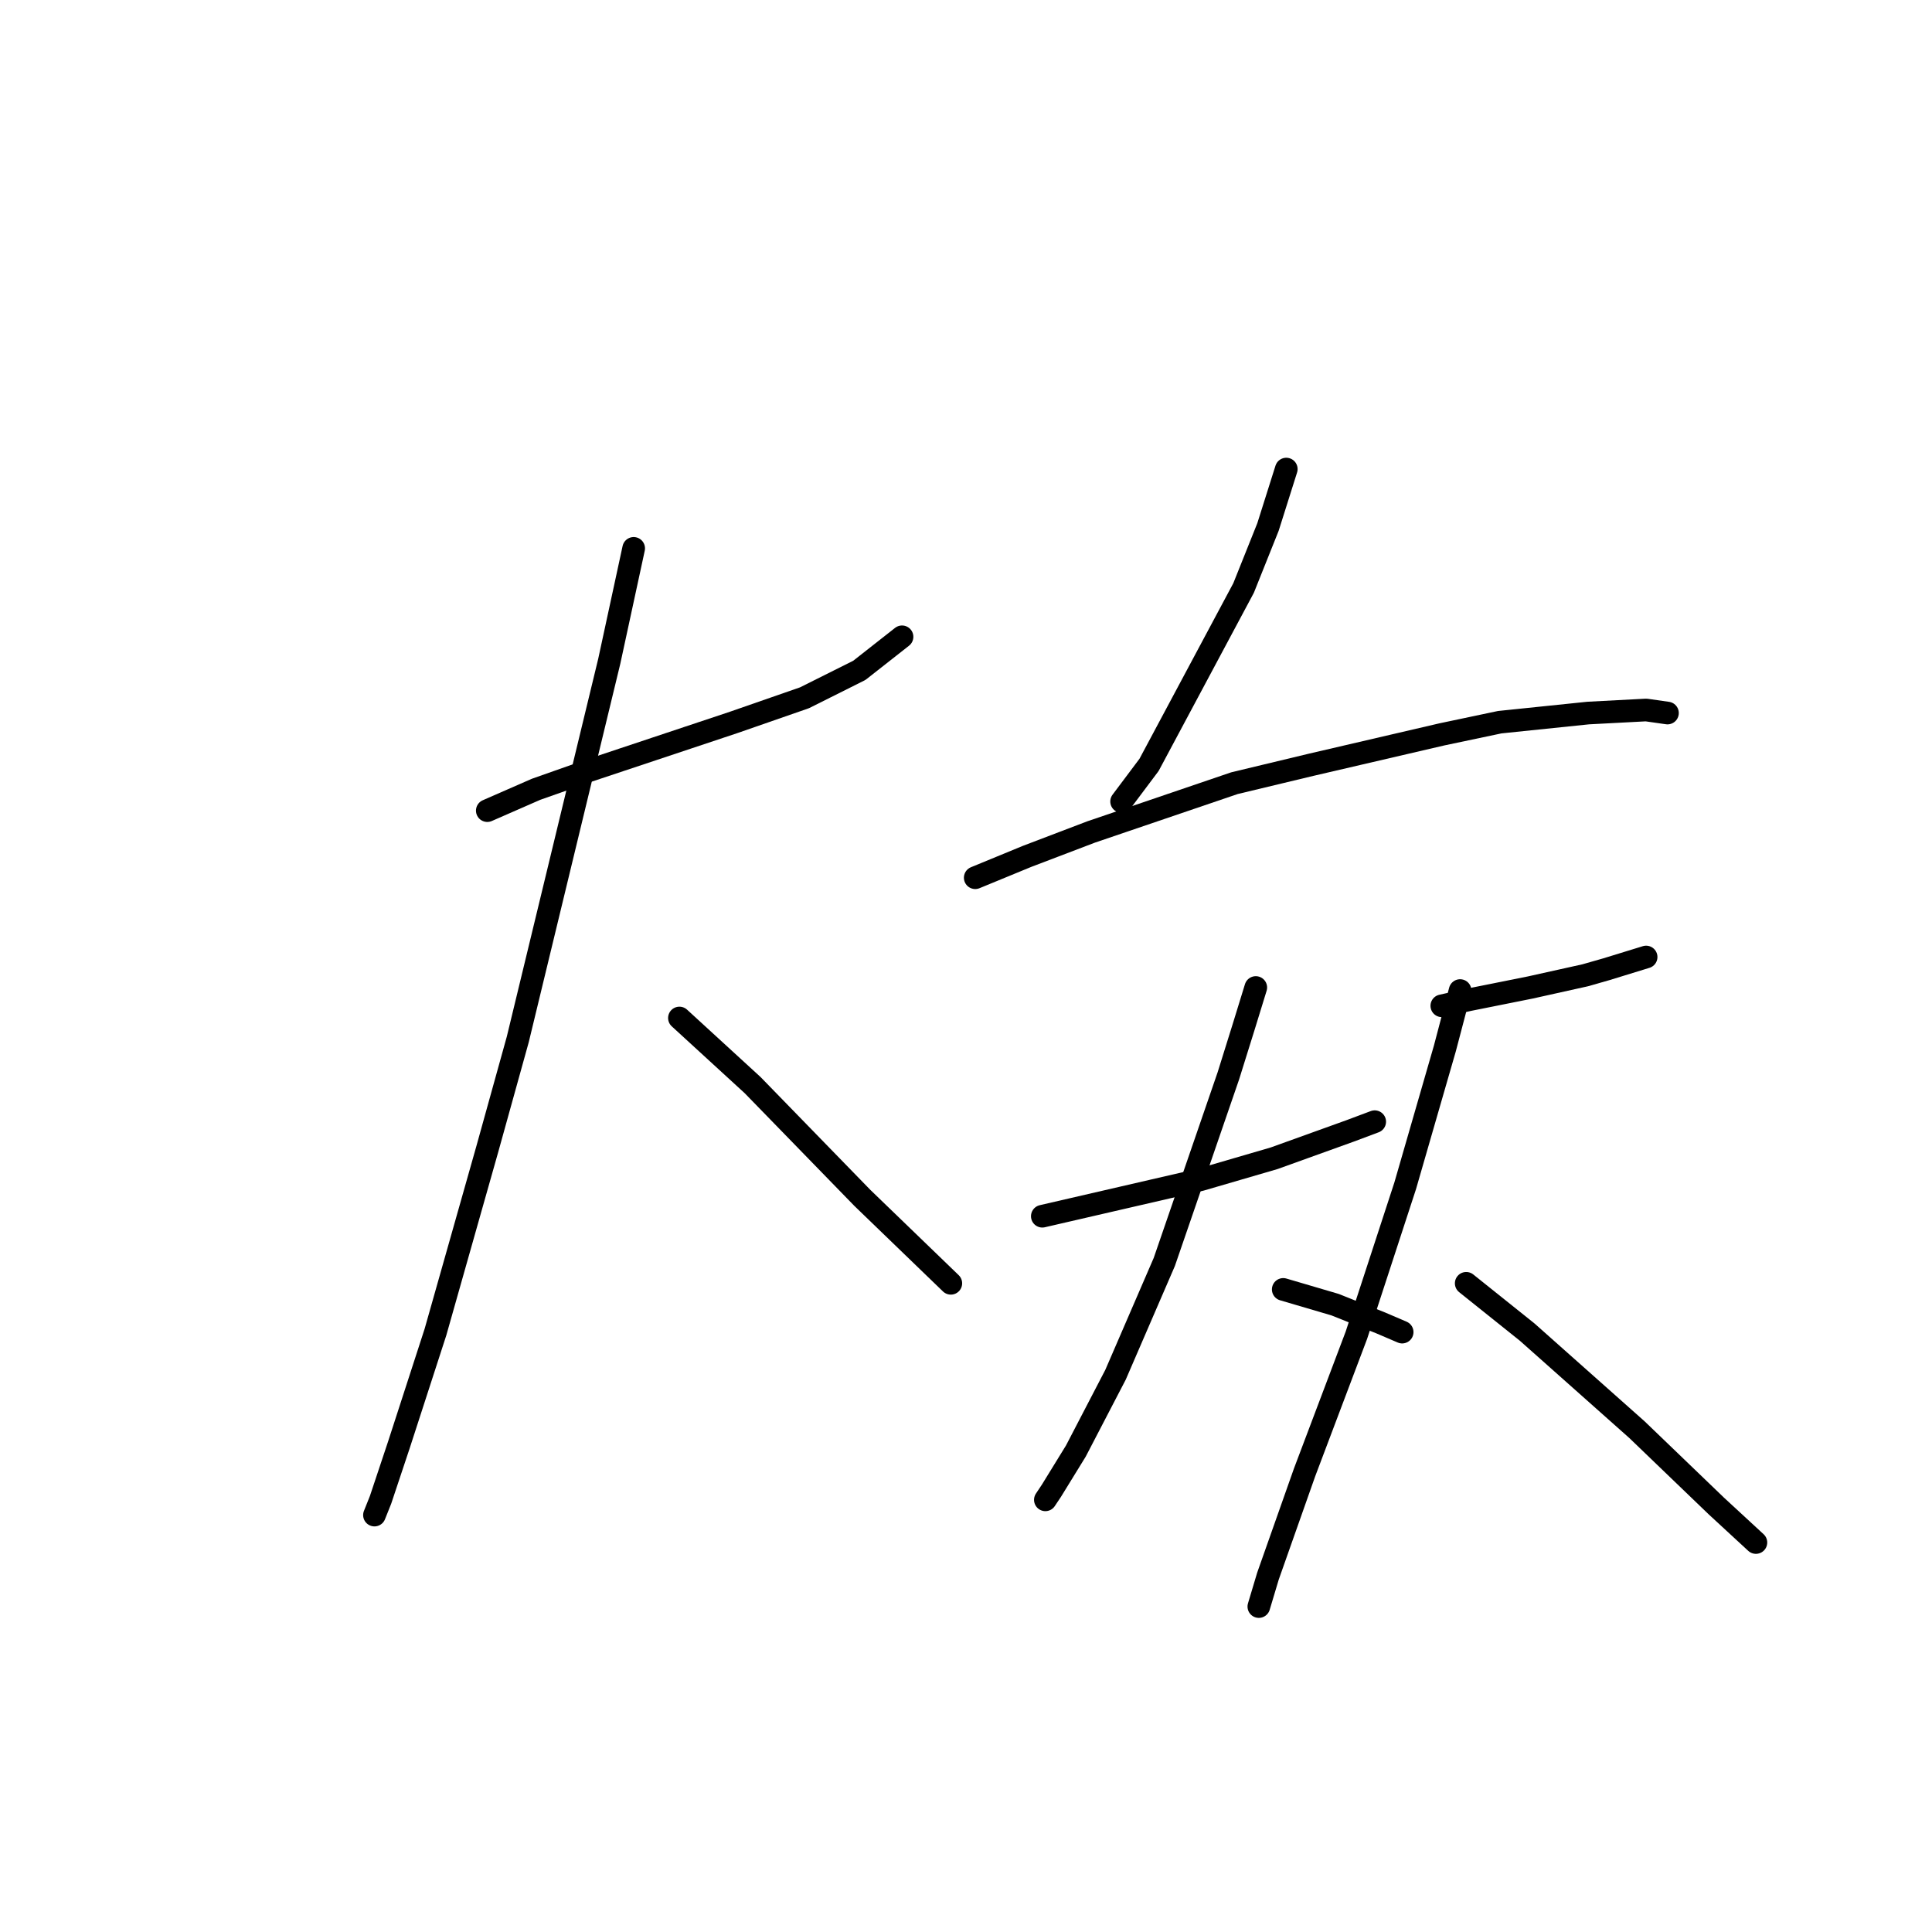 <?xml version="1.0" standalone="no"?>
    <svg width="256" height="256" xmlns="http://www.w3.org/2000/svg" version="1.1">
    <polyline stroke="black" stroke-width="3" stroke-linecap="round" fill="transparent" stroke-linejoin="round" points="64.569 107.413 71.034 104.584 77.904 102.16 91.238 97.715 97.3 95.694 106.594 92.462 113.867 88.825 119.524 84.38 119.524 84.38 " />
        <polyline stroke="black" stroke-width="3" stroke-linecap="round" fill="transparent" stroke-linejoin="round" points="83.965 72.662 80.732 87.613 68.61 137.719 64.569 152.266 57.7 176.511 52.851 191.462 50.426 198.735 49.618 200.756 49.618 200.756 " />
        <polyline stroke="black" stroke-width="3" stroke-linecap="round" fill="transparent" stroke-linejoin="round" points="90.026 134.89 94.875 139.335 99.724 143.78 114.271 158.731 125.99 170.045 125.99 170.045 " />
        <polyline stroke="black" stroke-width="3" stroke-linecap="round" fill="transparent" stroke-linejoin="round" points="170.439 62.155 168.014 69.833 164.781 77.915 152.255 101.351 148.618 106.2 148.618 106.2 " />
        <polyline stroke="black" stroke-width="3" stroke-linecap="round" fill="transparent" stroke-linejoin="round" points="129.222 116.302 136.092 113.474 144.577 110.241 163.569 103.776 173.671 101.351 191.047 97.311 198.724 95.694 210.443 94.482 218.12 94.078 220.949 94.482 220.949 94.482 " />
        <polyline stroke="black" stroke-width="3" stroke-linecap="round" fill="transparent" stroke-linejoin="round" points="138.112 161.156 148.618 158.731 159.124 156.307 168.822 153.478 178.924 149.841 182.157 148.629 182.157 148.629 " />
        <polyline stroke="black" stroke-width="3" stroke-linecap="round" fill="transparent" stroke-linejoin="round" points="166.398 130.849 164.781 136.103 162.761 142.568 154.275 167.217 147.81 182.168 142.557 192.27 139.324 197.523 138.516 198.735 138.516 198.735 " />
        <polyline stroke="black" stroke-width="3" stroke-linecap="round" fill="transparent" stroke-linejoin="round" points="170.035 170.854 176.904 172.874 182.965 175.299 185.794 176.511 185.794 176.511 " />
        <polyline stroke="black" stroke-width="3" stroke-linecap="round" fill="transparent" stroke-linejoin="round" points="191.047 133.274 194.684 132.466 198.724 131.658 202.765 130.849 210.039 129.233 212.867 128.425 218.12 126.809 218.12 126.809 " />
        <polyline stroke="black" stroke-width="3" stroke-linecap="round" fill="transparent" stroke-linejoin="round" points="193.471 131.254 191.451 138.931 186.198 157.115 179.733 176.915 172.863 195.099 168.014 208.837 166.802 212.878 166.802 212.878 " />
        <polyline stroke="black" stroke-width="3" stroke-linecap="round" fill="transparent" stroke-linejoin="round" points="194.28 170.045 202.361 176.511 216.908 189.441 227.414 199.543 232.667 204.392 232.667 204.392 " />
        </svg>